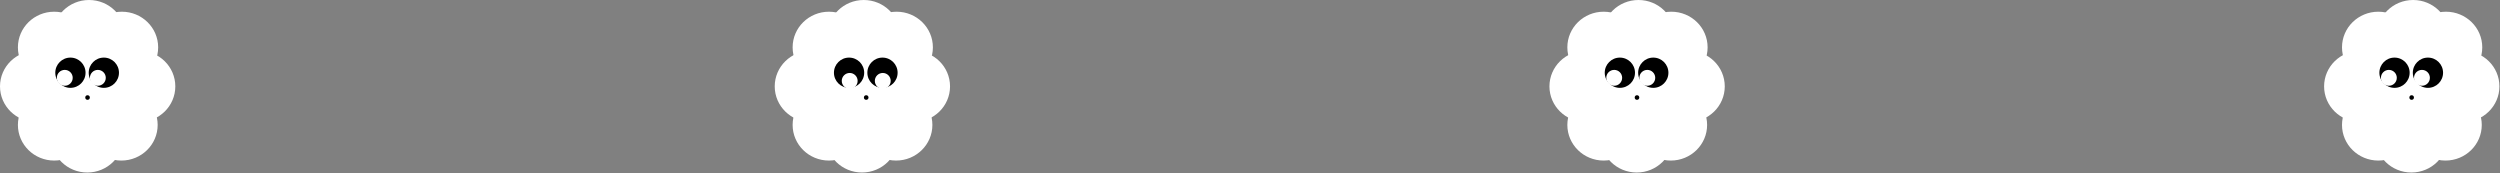 <svg width="3858" height="267" viewBox="0 0 3858 267" fill="none" xmlns="http://www.w3.org/2000/svg">
<rect x="0" y="0" width="3858" height="267" fill="#808080" stroke="none"/>
<ellipse cx="2528.49" cy="54.977" rx="56.029" ry="54.977" fill="white"/>
<ellipse cx="2605.63" cy="133.3" rx="56.029" ry="54.977" fill="white"/>
<ellipse cx="2447.13" cy="133.3" rx="56.029" ry="54.977" fill="white"/>
<ellipse cx="2525.8" cy="211.249" rx="56.029" ry="54.977" fill="white"/>
<ellipse cx="2474.76" cy="192.795" rx="56.029" ry="54.977" fill="white"/>
<ellipse cx="2578.38" cy="192.795" rx="56.029" ry="54.977" fill="white"/>
<ellipse cx="2579.15" cy="73.05" rx="56.029" ry="54.977" fill="white"/>
<ellipse cx="2525.8" cy="133.3" rx="56.029" ry="54.977" fill="white"/>
<ellipse cx="2474.76" cy="73.05" rx="56.029" ry="54.977" fill="white"/>
<circle cx="2499.78" cy="112.228" r="23.342" fill="black"/>
<circle cx="2551.35" cy="112.228" r="23.342" fill="black"/>
<circle cx="2542.1" cy="120.097" r="12.25" fill="white"/>
<circle cx="2491.05" cy="120.097" r="12.25" fill="white"/>
<circle cx="2526.21" cy="150.513" r="3.555" fill="black"/>
<ellipse cx="137.387" cy="54.977" rx="56.029" ry="54.977" fill="white"/>
<ellipse cx="214.522" cy="133.3" rx="56.029" ry="54.977" fill="white"/>
<ellipse cx="56.029" cy="133.3" rx="56.029" ry="54.977" fill="white"/>
<ellipse cx="134.7" cy="211.249" rx="56.029" ry="54.977" fill="white"/>
<ellipse cx="83.659" cy="192.795" rx="56.029" ry="54.977" fill="white"/>
<ellipse cx="187.276" cy="192.795" rx="56.029" ry="54.977" fill="white"/>
<ellipse cx="188.043" cy="73.05" rx="56.029" ry="54.977" fill="white"/>
<ellipse cx="134.7" cy="133.3" rx="56.029" ry="54.977" fill="white"/>
<ellipse cx="83.659" cy="73.05" rx="56.029" ry="54.977" fill="white"/>
<circle cx="108.671" cy="112.228" r="23.342" fill="black"/>
<circle cx="160.25" cy="112.228" r="23.342" fill="black"/>
<circle cx="150.994" cy="120.097" r="12.25" fill="white"/>
<circle cx="99.95" cy="120.097" r="12.25" fill="white"/>
<circle cx="135.105" cy="150.513" r="3.555" fill="black"/>
<ellipse cx="3723.94" cy="54.977" rx="56.029" ry="54.977" fill="white"/>
<ellipse cx="3801.07" cy="133.3" rx="56.029" ry="54.977" fill="white"/>
<ellipse cx="3642.58" cy="133.3" rx="56.029" ry="54.977" fill="white"/>
<ellipse cx="3721.25" cy="211.249" rx="56.029" ry="54.977" fill="white"/>
<ellipse cx="3670.21" cy="192.795" rx="56.029" ry="54.977" fill="white"/>
<ellipse cx="3773.83" cy="192.795" rx="56.029" ry="54.977" fill="white"/>
<ellipse cx="3774.6" cy="73.05" rx="56.029" ry="54.977" fill="white"/>
<ellipse cx="3721.25" cy="133.3" rx="56.029" ry="54.977" fill="white"/>
<ellipse cx="3670.21" cy="73.05" rx="56.029" ry="54.977" fill="white"/>
<circle cx="3695.22" cy="112.228" r="23.342" fill="black"/>
<circle cx="3746.8" cy="112.228" r="23.342" fill="black"/>
<circle cx="3737.55" cy="120.097" r="12.25" fill="white"/>
<circle cx="3686.5" cy="120.097" r="12.25" fill="white"/>
<circle cx="3721.66" cy="150.513" r="3.555" fill="black"/>
<ellipse cx="1332.94" cy="54.977" rx="56.029" ry="54.977" fill="white"/>
<ellipse cx="1410.07" cy="133.3" rx="56.029" ry="54.977" fill="white"/>
<ellipse cx="1251.58" cy="133.3" rx="56.029" ry="54.977" fill="white"/>
<ellipse cx="1330.25" cy="211.249" rx="56.029" ry="54.977" fill="white"/>
<ellipse cx="1279.21" cy="192.796" rx="56.029" ry="54.977" fill="white"/>
<ellipse cx="1382.83" cy="192.796" rx="56.029" ry="54.977" fill="white"/>
<ellipse cx="1383.6" cy="73.051" rx="56.029" ry="54.977" fill="white"/>
<ellipse cx="1330.25" cy="133.3" rx="56.029" ry="54.977" fill="white"/>
<ellipse cx="1279.21" cy="73.051" rx="56.029" ry="54.977" fill="white"/>
<circle cx="1310.28" cy="112.225" r="23.342" fill="black"/>
<circle cx="1361.86" cy="112.225" r="23.342" fill="black"/>
<circle cx="1362.29" cy="124.836" r="12.25" fill="white"/>
<circle cx="1311.25" cy="124.836" r="12.25" fill="white"/>
<circle cx="1336.72" cy="150.51" r="3.555" fill="black"/>
</svg>
